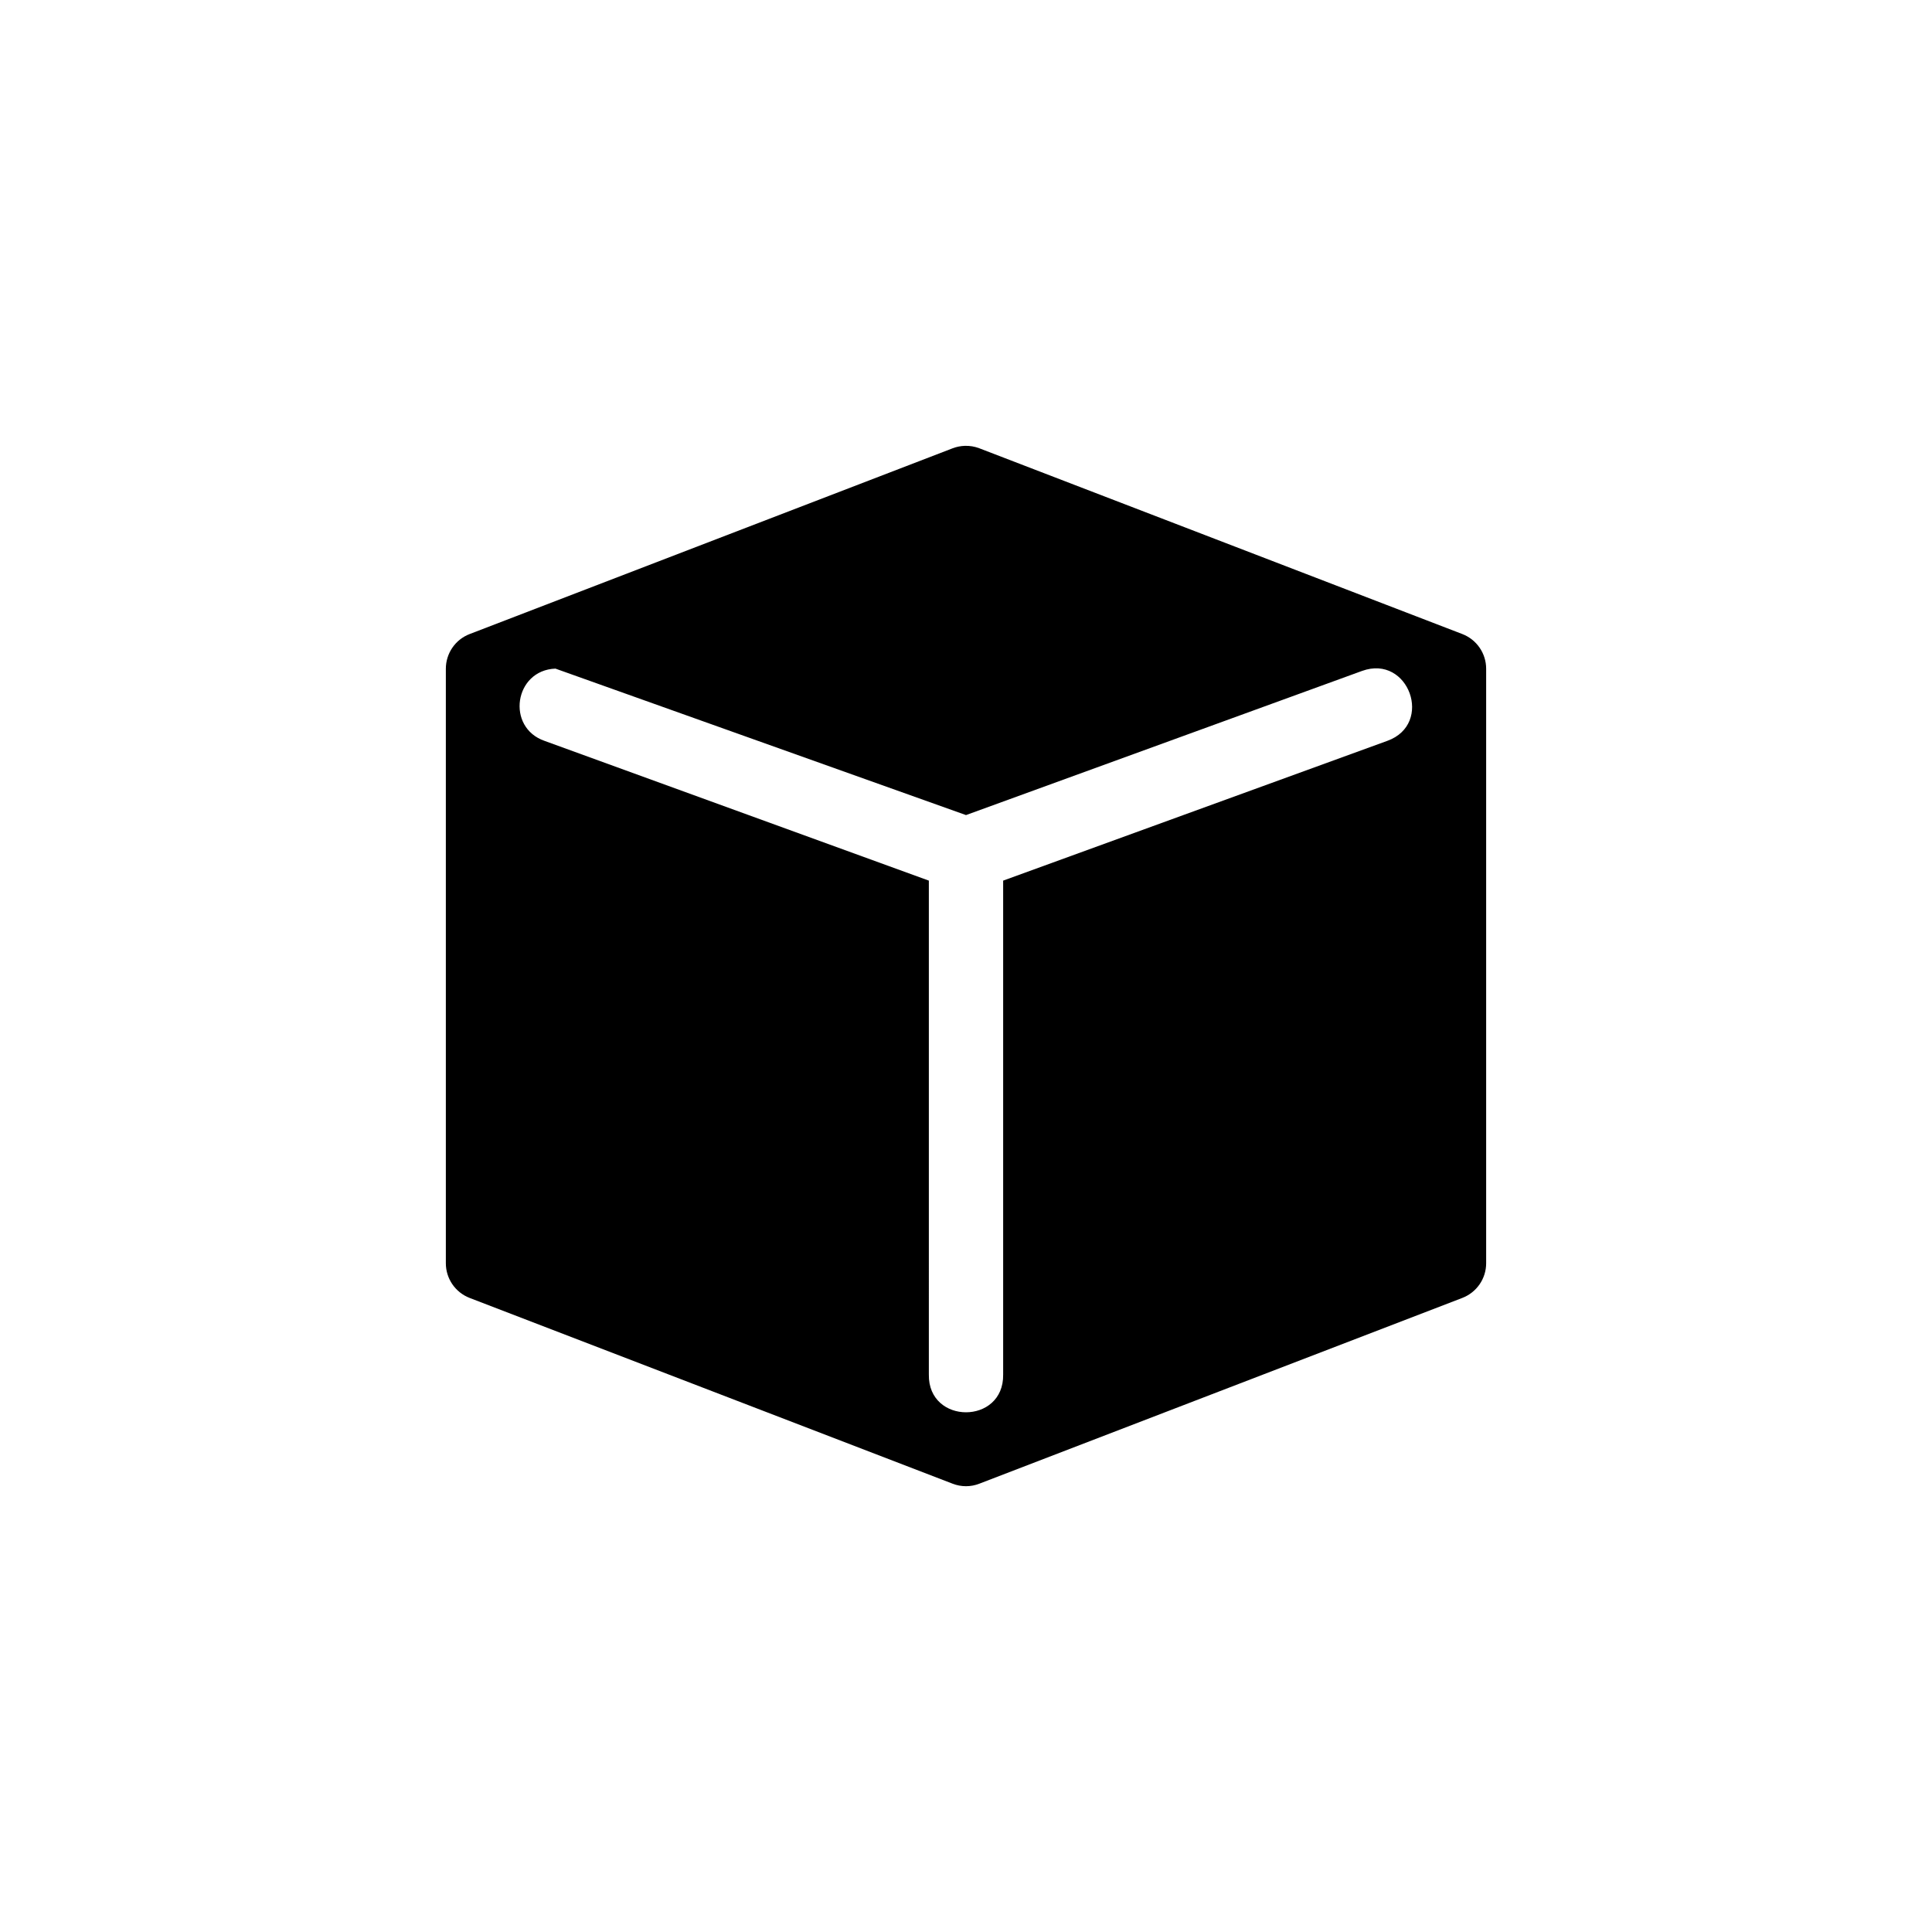 <svg width="26" height="26" viewBox="0 0 26 26" xmlns="http://www.w3.org/2000/svg">
<path d="m 12.984,6 c -0.056,0.002 -0.112,0.013 -0.164,0.033 l -6.5,2.5 C 6.127,8.607 6,8.793 6,9 v 8 c -6.9e-5,0.207 0.127,0.392 0.32,0.467 l 6.5,2.5 c 0.116,0.045 0.244,0.045 0.359,0 l 6.5,-2.5 C 19.873,17.392 20,17.207 20,17 V 9 c 6.9e-5,-0.207 -0.127,-0.392 -0.32,-0.467 l -6.5,-2.5 c -0.062,-0.024 -0.129,-0.035 -0.195,-0.033 z M 7.475,8.998 13,10.969 18.33,9.029 c 0.628,-0.227 0.967,0.715 0.34,0.941 L 13.5,11.851 v 6.648 c 0.01,0.676 -1.01,0.676 -1,0 V 11.851 L 7.33,9.971 C 6.806,9.79 6.921,9.018 7.475,8.998 Z" transform="" style="opacity: 1; fill: #000000; fill-opacity: 1; stroke: none; stroke-width: 1px; stroke-linecap: round; stroke-linejoin: round; stroke-miterlimit: 4; stroke-dasharray: none; stroke-dashoffset: 0; stroke-opacity: 1;" />
</svg>